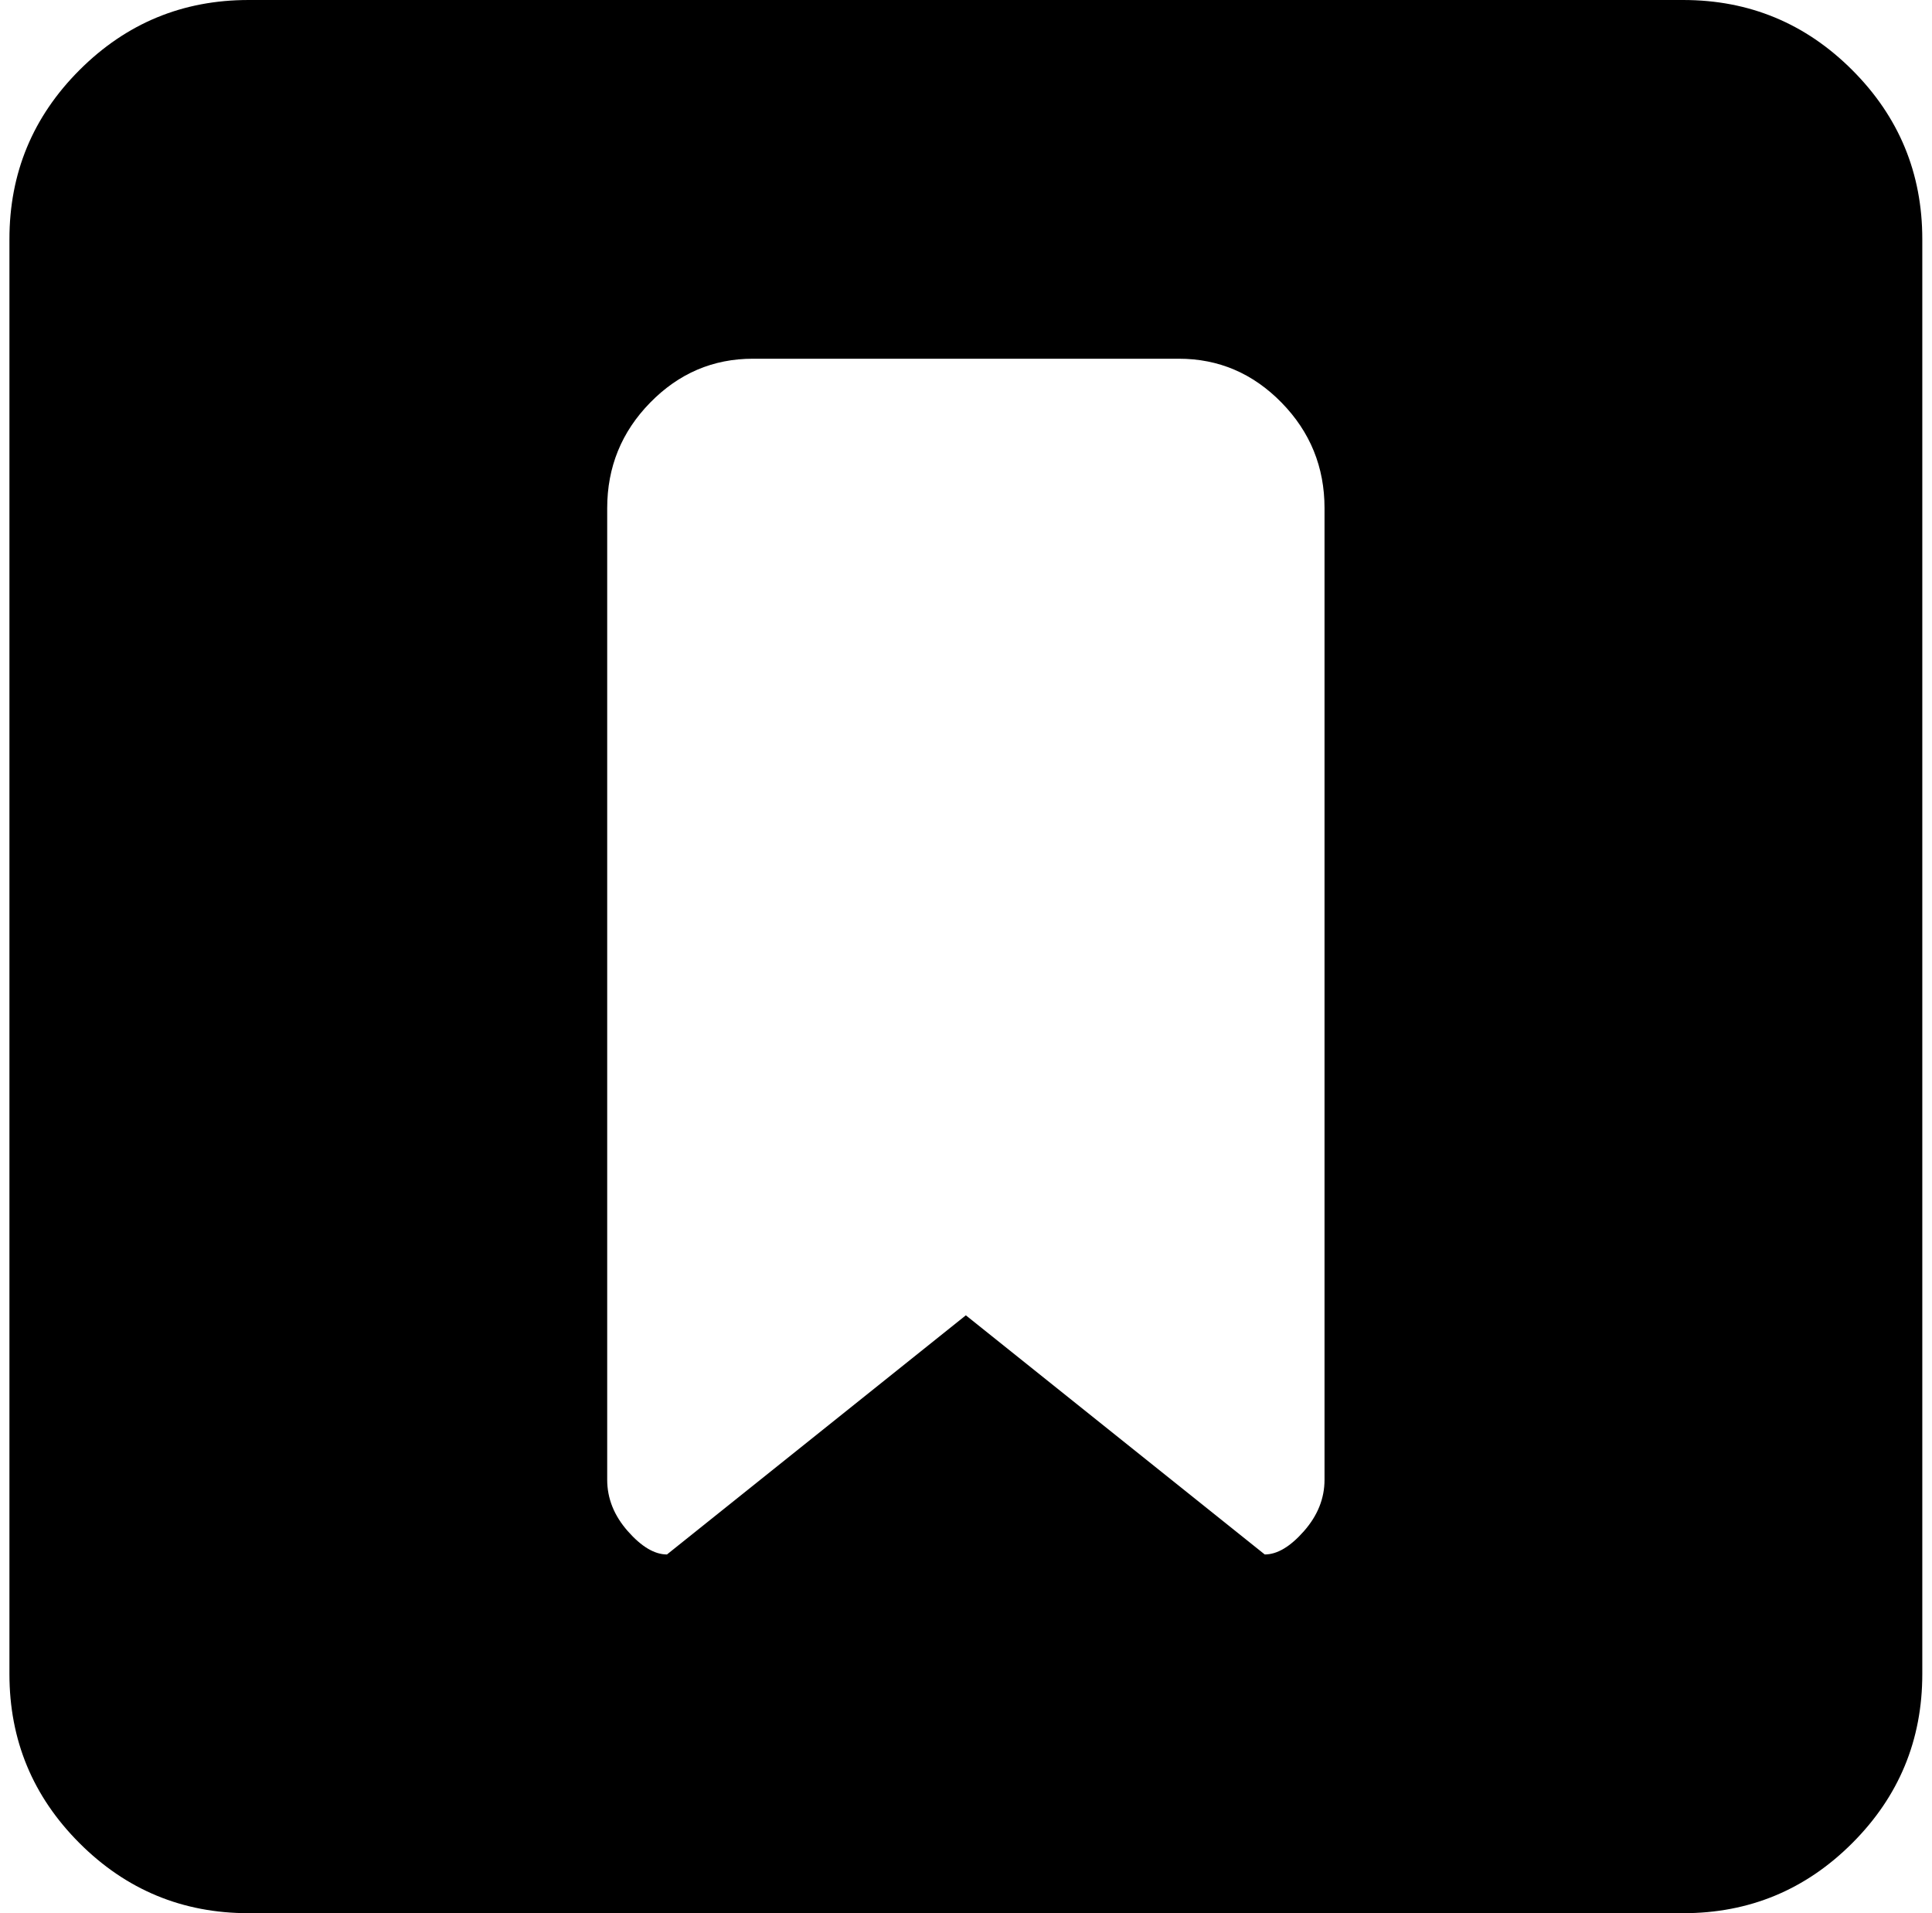 <svg xmlns="http://www.w3.org/2000/svg" width="1.01em" height="1em" viewBox="0 0 1025 1024"><path fill="currentColor" d="M896.428 1024h-768q-53 0-90.5-37.5T.428 896V128q0-53 37.5-90.5t90.5-37.5h768q53 0 90.5 37.5t37.5 90.5v768q0 53-37.5 90.5t-90.5 37.5m-192-752q0-33-23-56.5t-55-23.5h-228q-32 0-55 23.5t-23 56.5v520q0 15 11 27.5t21 12.5l160-128l160 128q10 0 21-12.5t11-27.5z"/></svg>